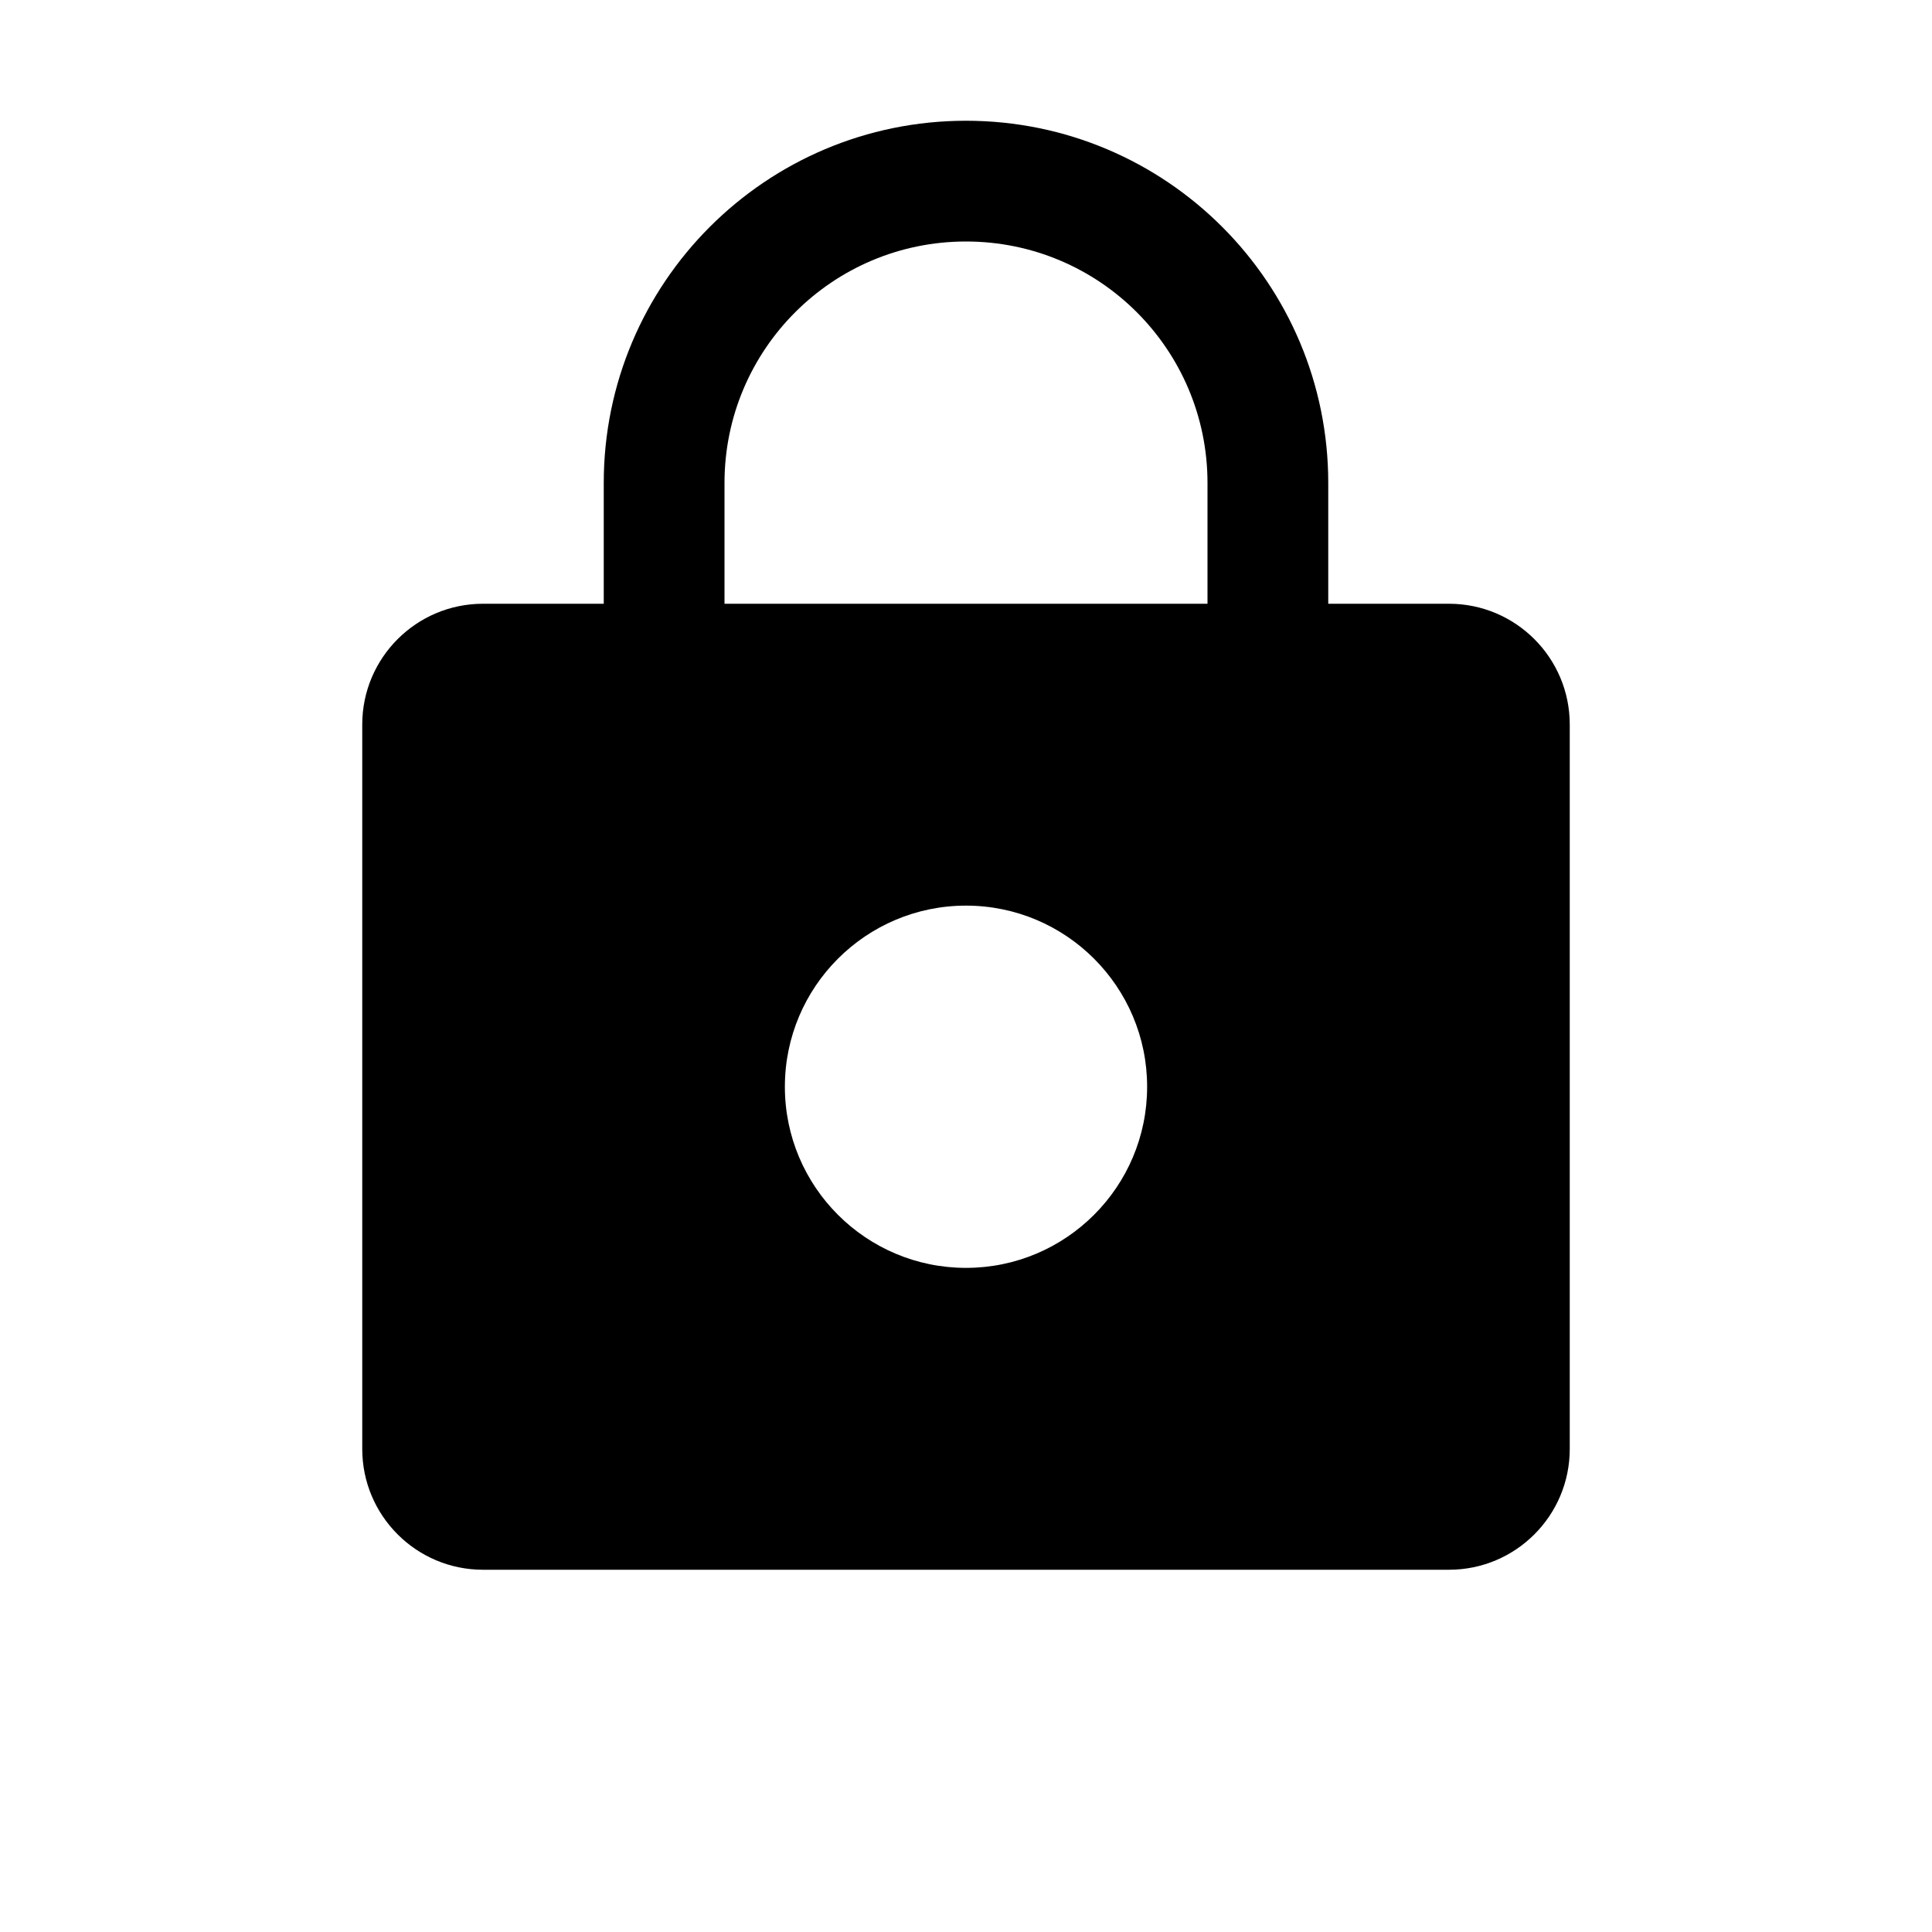 <svg width="16" height="16" viewBox="0 0 16 16" xmlns="http://www.w3.org/2000/svg" fill="currentColor"><path fill-rule="evenodd" clip-rule="evenodd" d="M5 5h-1c-.552 0-1 .448-1 1v6c0 .552.448 1 1 1h8c.552 0 1-.448 1-1v-6c0-.552-.448-1-1-1h-1v-1c0-1.657-1.343-3-3-3s-3 1.343-3 3v1zm1 0h4v-1c0-1.105-.895-2-2-2s-2 .895-2 2v1zm.5 4c0-.828.672-1.5 1.5-1.5s1.5.672 1.5 1.5-.672 1.5-1.5 1.5-1.5-.672-1.5-1.5z"/></svg>